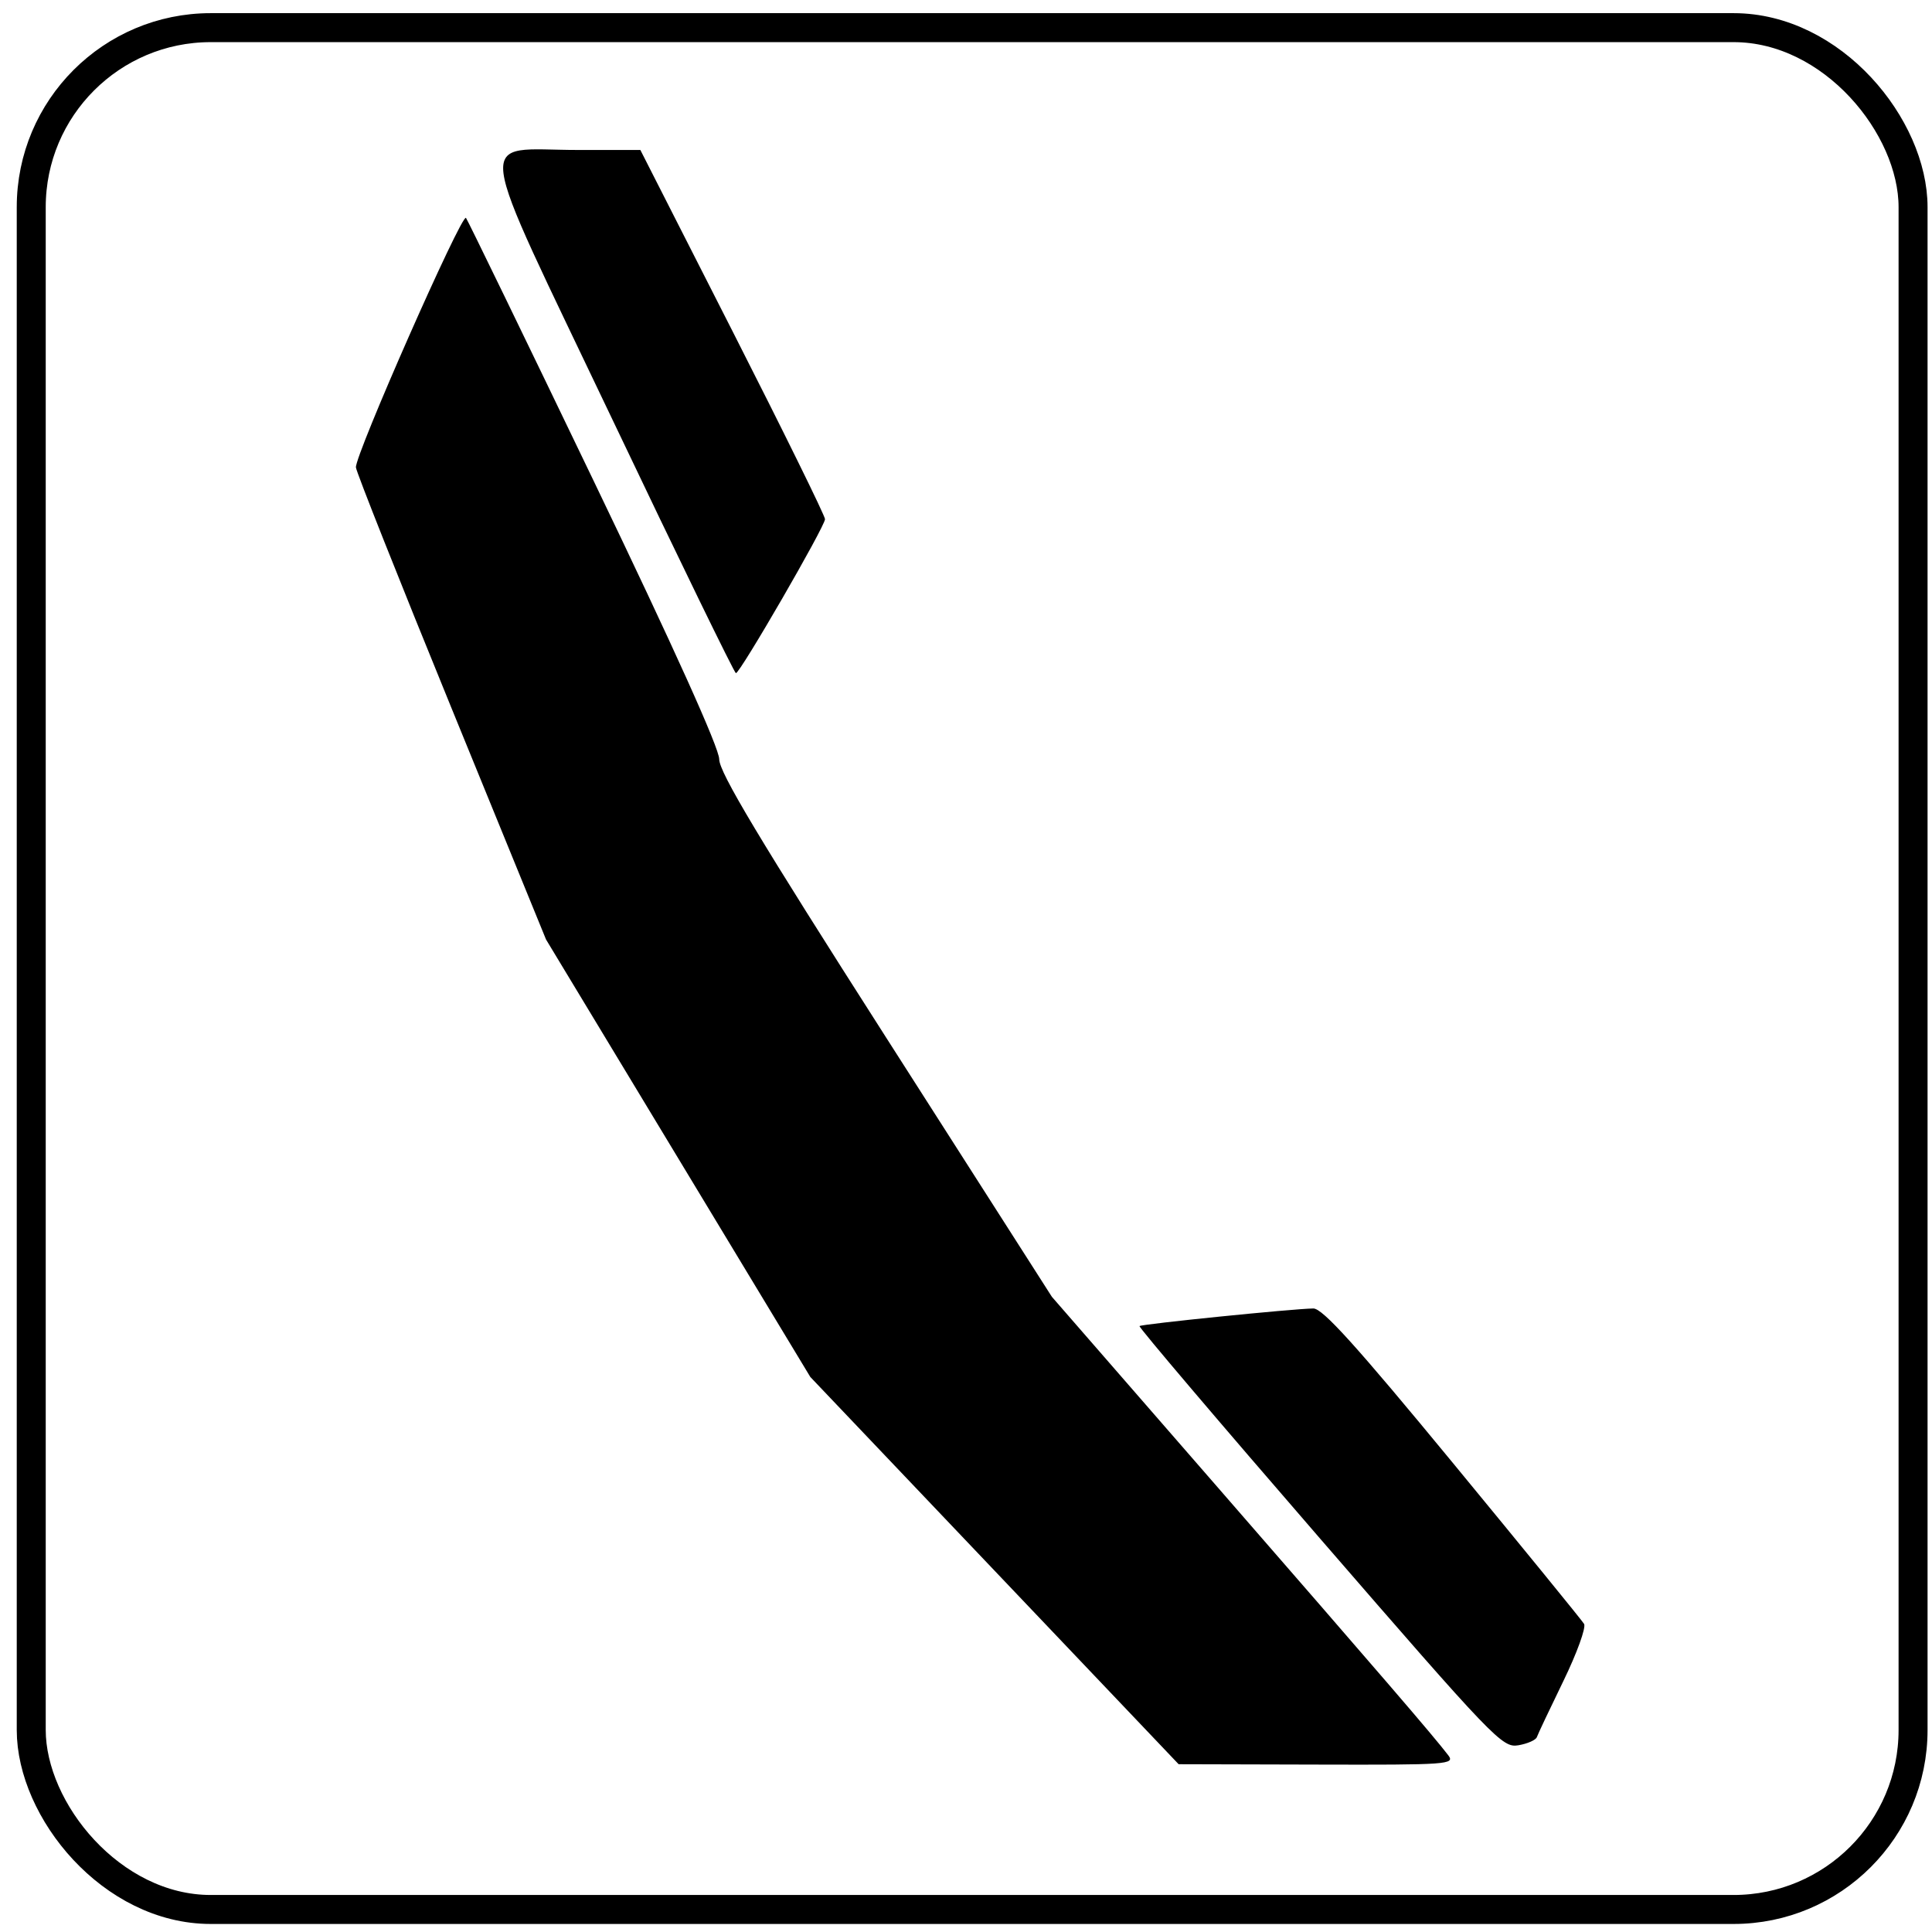 <?xml version="1.0" encoding="UTF-8" standalone="no"?>
<!-- Created with Inkscape (http://www.inkscape.org/) -->
<svg
   xmlns:dc="http://purl.org/dc/elements/1.1/"
   xmlns:cc="http://creativecommons.org/ns#"
   xmlns:rdf="http://www.w3.org/1999/02/22-rdf-syntax-ns#"
   xmlns:svg="http://www.w3.org/2000/svg"
   xmlns="http://www.w3.org/2000/svg"
   xmlns:sodipodi="http://sodipodi.sourceforge.net/DTD/sodipodi-0.dtd"
   xmlns:inkscape="http://www.inkscape.org/namespaces/inkscape"
   version="1.1"
   width="200"
   height="200"
   id="svg2"
   inkscape:version="0.46"
   sodipodi:docname="Italian_traffic_signs_-_icona_telefono.svg"
   sodipodi:version="0.32"
   inkscape:output_extension="org.inkscape.output.svg.inkscape">
  <sodipodi:namedview
     pagecolor="#ffffff"
     bordercolor="#666666"
     borderopacity="1"
     objecttolerance="10"
     gridtolerance="10"
     guidetolerance="10"
     inkscape:pageopacity="0"
     inkscape:pageshadow="2"
     inkscape:window-width="1024"
     inkscape:window-height="708"
     id="namedview2875"
     showgrid="false"
     inkscape:zoom="1.9914447"
     inkscape:cx="115.51255"
     inkscape:cy="118.43692"
     inkscape:window-x="-4"
     inkscape:window-y="-4"
     inkscape:window-maximized="1"
     inkscape:current-layer="svg2" />
  <defs
     id="defs4">
    <inkscape:perspective
       sodipodi:type="inkscape:persp3d"
       inkscape:vp_x="0 : 100 : 1"
       inkscape:vp_y="0 : 1000 : 0"
       inkscape:vp_z="200 : 100 : 1"
       inkscape:persp3d-origin="100 : 66.666667 : 1"
       id="perspective2879" />
  </defs>
  <rect
     style="fill:#ffffff;fill-opacity:1;stroke:none"
     id="rect2881"
     width="200.971"
     height="200.616"
     x="0"
     y="-0.616"
     rx="0"
     ry="0" />
  <rect
     width="194.806"
     height="194.806"
     ry="18.58"
     x="3.234"
     y="2.862"
     id="rect4614"
     style="fill:none;stroke:#000000;stroke-width:3;stroke-miterlimit:4;stroke-opacity:1;stroke-dasharray:none" />
  <path
     style="fill:#000000"
     id="path4722"
     d="M 102.948,162.587 L 83.884,142.544 L 70.204,119.9 L 56.525,97.257 L 46.719,73.253 C 41.326,60.051 36.883,48.861 36.845,48.385 C 36.744,47.108 47.776,22.094 48.237,22.555 C 48.366,22.685 54.318,34.943 61.462,49.795 C 69.806,67.143 74.451,77.439 74.452,78.59 C 74.452,79.951 78.579,86.834 91.672,107.313 L 108.891,134.246 L 126.091,154.009 C 142.999,173.437 148.387,179.698 149.918,181.699 C 150.648,182.654 149.92,182.706 136.351,182.669 L 122.012,182.631 L 102.948,162.587 L 102.948,162.587 L 102.948,162.587 z M 136.607,159.219 C 126.244,147.258 117.854,137.383 117.962,137.275 C 118.171,137.067 133.818,135.482 135.955,135.453 C 136.912,135.44 140.38,139.278 150.393,151.433 C 157.641,160.232 163.756,167.733 163.982,168.103 C 164.208,168.473 163.243,171.137 161.838,174.024 C 160.434,176.91 159.199,179.52 159.096,179.824 C 158.992,180.127 158.129,180.509 157.178,180.671 C 155.519,180.954 154.68,180.079 136.607,159.219 L 136.607,159.219 z M 63.409,43.455 C 48.78,12.735 49.137,15.525 59.833,15.525 L 66.289,15.525 L 75.847,34.318 C 81.104,44.655 85.405,53.396 85.405,53.743 C 85.405,54.492 76.599,69.712 76.181,69.686 C 76.022,69.676 70.275,57.872 63.409,43.455 L 63.409,43.455 z" />
</svg>
